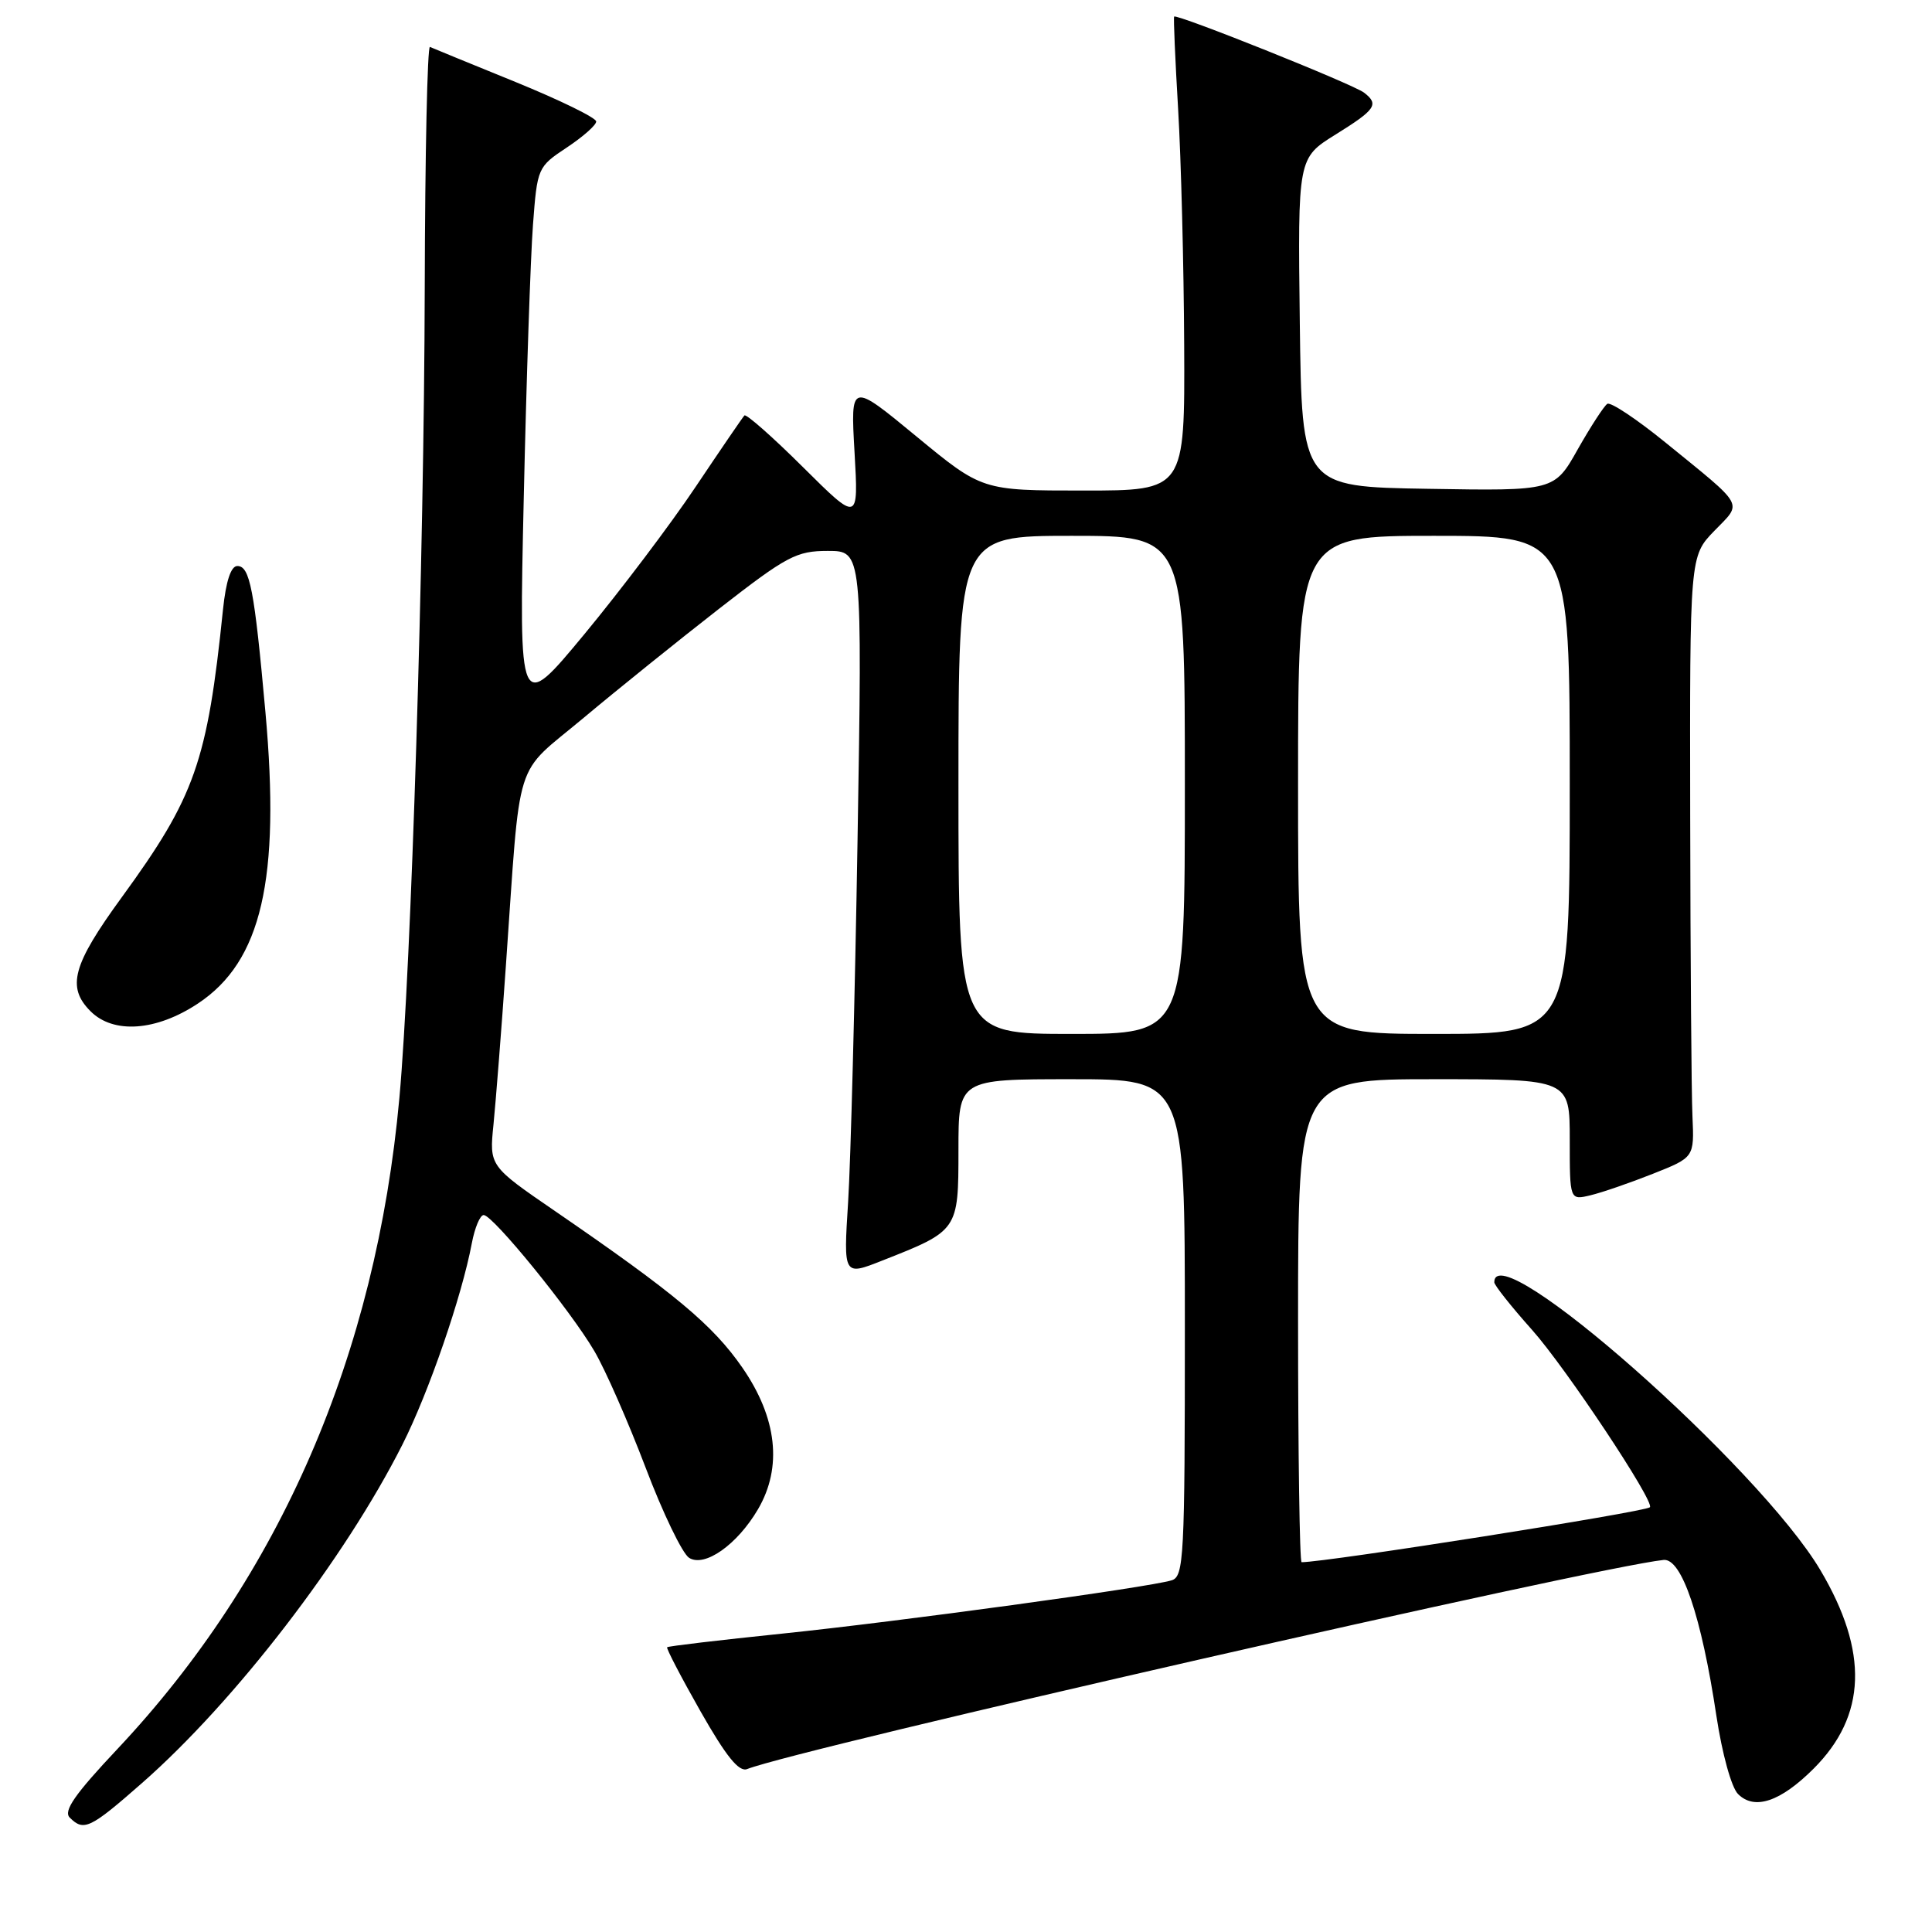 <?xml version="1.0" encoding="UTF-8" standalone="no"?>
<!DOCTYPE svg PUBLIC "-//W3C//DTD SVG 1.1//EN" "http://www.w3.org/Graphics/SVG/1.1/DTD/svg11.dtd" >
<svg xmlns="http://www.w3.org/2000/svg" xmlns:xlink="http://www.w3.org/1999/xlink" version="1.1" viewBox="0 0 256 256">
 <g >
 <path fill="currentColor"
d=" M 18.81 236.27 C 31.15 225.44 45.70 206.52 53.33 191.40 C 56.81 184.51 61.20 171.76 62.52 164.73 C 62.91 162.68 63.61 161.00 64.09 161.00 C 65.31 161.00 75.57 173.60 78.74 179.00 C 80.20 181.47 83.25 188.43 85.54 194.45 C 87.82 200.47 90.42 205.86 91.31 206.42 C 93.37 207.72 97.69 204.68 100.44 199.98 C 103.70 194.41 102.97 187.87 98.36 181.21 C 94.46 175.58 89.46 171.40 73.58 160.50 C 64.83 154.50 64.83 154.50 65.39 149.00 C 65.69 145.97 66.44 136.53 67.03 128.00 C 69.04 99.51 67.95 102.98 77.32 95.13 C 81.82 91.36 89.92 84.84 95.31 80.64 C 104.27 73.67 105.53 73.00 109.69 73.00 C 114.26 73.00 114.26 73.00 113.63 111.25 C 113.28 132.29 112.72 153.90 112.38 159.28 C 111.76 169.07 111.76 169.07 116.91 167.03 C 126.98 163.07 127.00 163.04 127.00 152.38 C 127.00 143.00 127.00 143.00 142.00 143.00 C 157.00 143.00 157.00 143.00 157.00 175.93 C 157.00 206.43 156.87 208.90 155.25 209.40 C 152.20 210.34 119.09 214.87 103.58 216.47 C 95.37 217.32 88.54 218.12 88.40 218.27 C 88.26 218.41 90.25 222.23 92.82 226.76 C 96.21 232.72 97.91 234.84 99.00 234.41 C 105.80 231.73 211.22 207.68 220.43 206.70 C 222.83 206.45 225.45 214.18 227.43 227.35 C 228.19 232.37 229.42 236.85 230.30 237.72 C 232.48 239.90 235.92 238.74 240.32 234.35 C 247.33 227.34 247.62 218.88 241.22 208.07 C 233.14 194.40 198.00 163.38 198.00 169.91 C 198.00 170.29 200.25 173.13 203.00 176.21 C 207.47 181.22 219.30 199.03 218.62 199.72 C 217.99 200.34 175.79 207.00 172.47 207.00 C 172.21 207.00 172.00 192.60 172.00 175.00 C 172.00 143.00 172.00 143.00 190.00 143.00 C 208.00 143.00 208.00 143.00 208.00 151.02 C 208.00 159.04 208.00 159.04 210.75 158.38 C 212.26 158.02 215.97 156.74 219.00 155.54 C 224.50 153.36 224.50 153.36 224.26 147.93 C 224.12 144.94 223.99 127.02 223.96 108.10 C 223.90 73.70 223.90 73.70 227.16 70.34 C 230.90 66.48 231.37 67.33 220.64 58.60 C 216.86 55.53 213.42 53.24 212.98 53.51 C 212.55 53.78 210.79 56.49 209.07 59.52 C 205.96 65.05 205.96 65.05 189.23 64.77 C 172.50 64.50 172.50 64.50 172.23 42.72 C 171.96 20.94 171.96 20.94 176.98 17.82 C 182.29 14.52 182.76 13.83 180.75 12.28 C 179.29 11.15 155.84 1.77 155.58 2.20 C 155.48 2.37 155.72 7.90 156.11 14.50 C 156.50 21.10 156.86 35.16 156.91 45.75 C 157.00 65.00 157.00 65.00 143.57 65.00 C 130.13 65.00 130.13 65.00 121.42 57.82 C 112.70 50.63 112.70 50.63 113.23 59.92 C 113.76 69.21 113.76 69.21 106.41 61.91 C 102.37 57.89 98.87 54.81 98.64 55.05 C 98.40 55.30 95.50 59.55 92.18 64.50 C 88.87 69.45 82.24 78.22 77.46 84.00 C 68.76 94.50 68.76 94.50 69.40 66.00 C 69.75 50.32 70.30 34.04 70.62 29.82 C 71.19 22.23 71.24 22.11 75.10 19.55 C 77.24 18.13 79.00 16.58 79.00 16.10 C 79.00 15.61 74.18 13.26 68.30 10.86 C 62.41 8.46 57.31 6.38 56.97 6.22 C 56.63 6.07 56.32 20.47 56.28 38.22 C 56.20 73.67 54.49 128.27 52.92 145.49 C 49.82 179.52 37.13 208.81 15.58 231.73 C 9.91 237.75 8.37 239.97 9.24 240.84 C 11.10 242.70 11.93 242.31 18.81 236.27 Z  M 26.23 132.97 C 34.66 127.39 37.17 116.53 35.17 94.35 C 33.70 78.06 33.11 75.00 31.45 75.00 C 30.60 75.00 29.94 77.00 29.55 80.75 C 27.47 100.96 25.84 105.57 16.13 118.90 C 9.61 127.85 8.80 130.80 12.00 134.00 C 15.04 137.04 20.71 136.63 26.23 132.97 Z  M 127.00 104.00 C 127.00 71.00 127.00 71.00 142.00 71.00 C 157.00 71.00 157.00 71.00 157.00 104.00 C 157.00 137.00 157.00 137.00 142.00 137.00 C 127.00 137.00 127.00 137.00 127.00 104.00 Z  M 172.00 104.00 C 172.00 71.00 172.00 71.00 190.00 71.00 C 208.00 71.00 208.00 71.00 208.00 104.00 C 208.00 137.00 208.00 137.00 190.00 137.00 C 172.00 137.00 172.00 137.00 172.00 104.00 Z "/>
</g>
</svg>